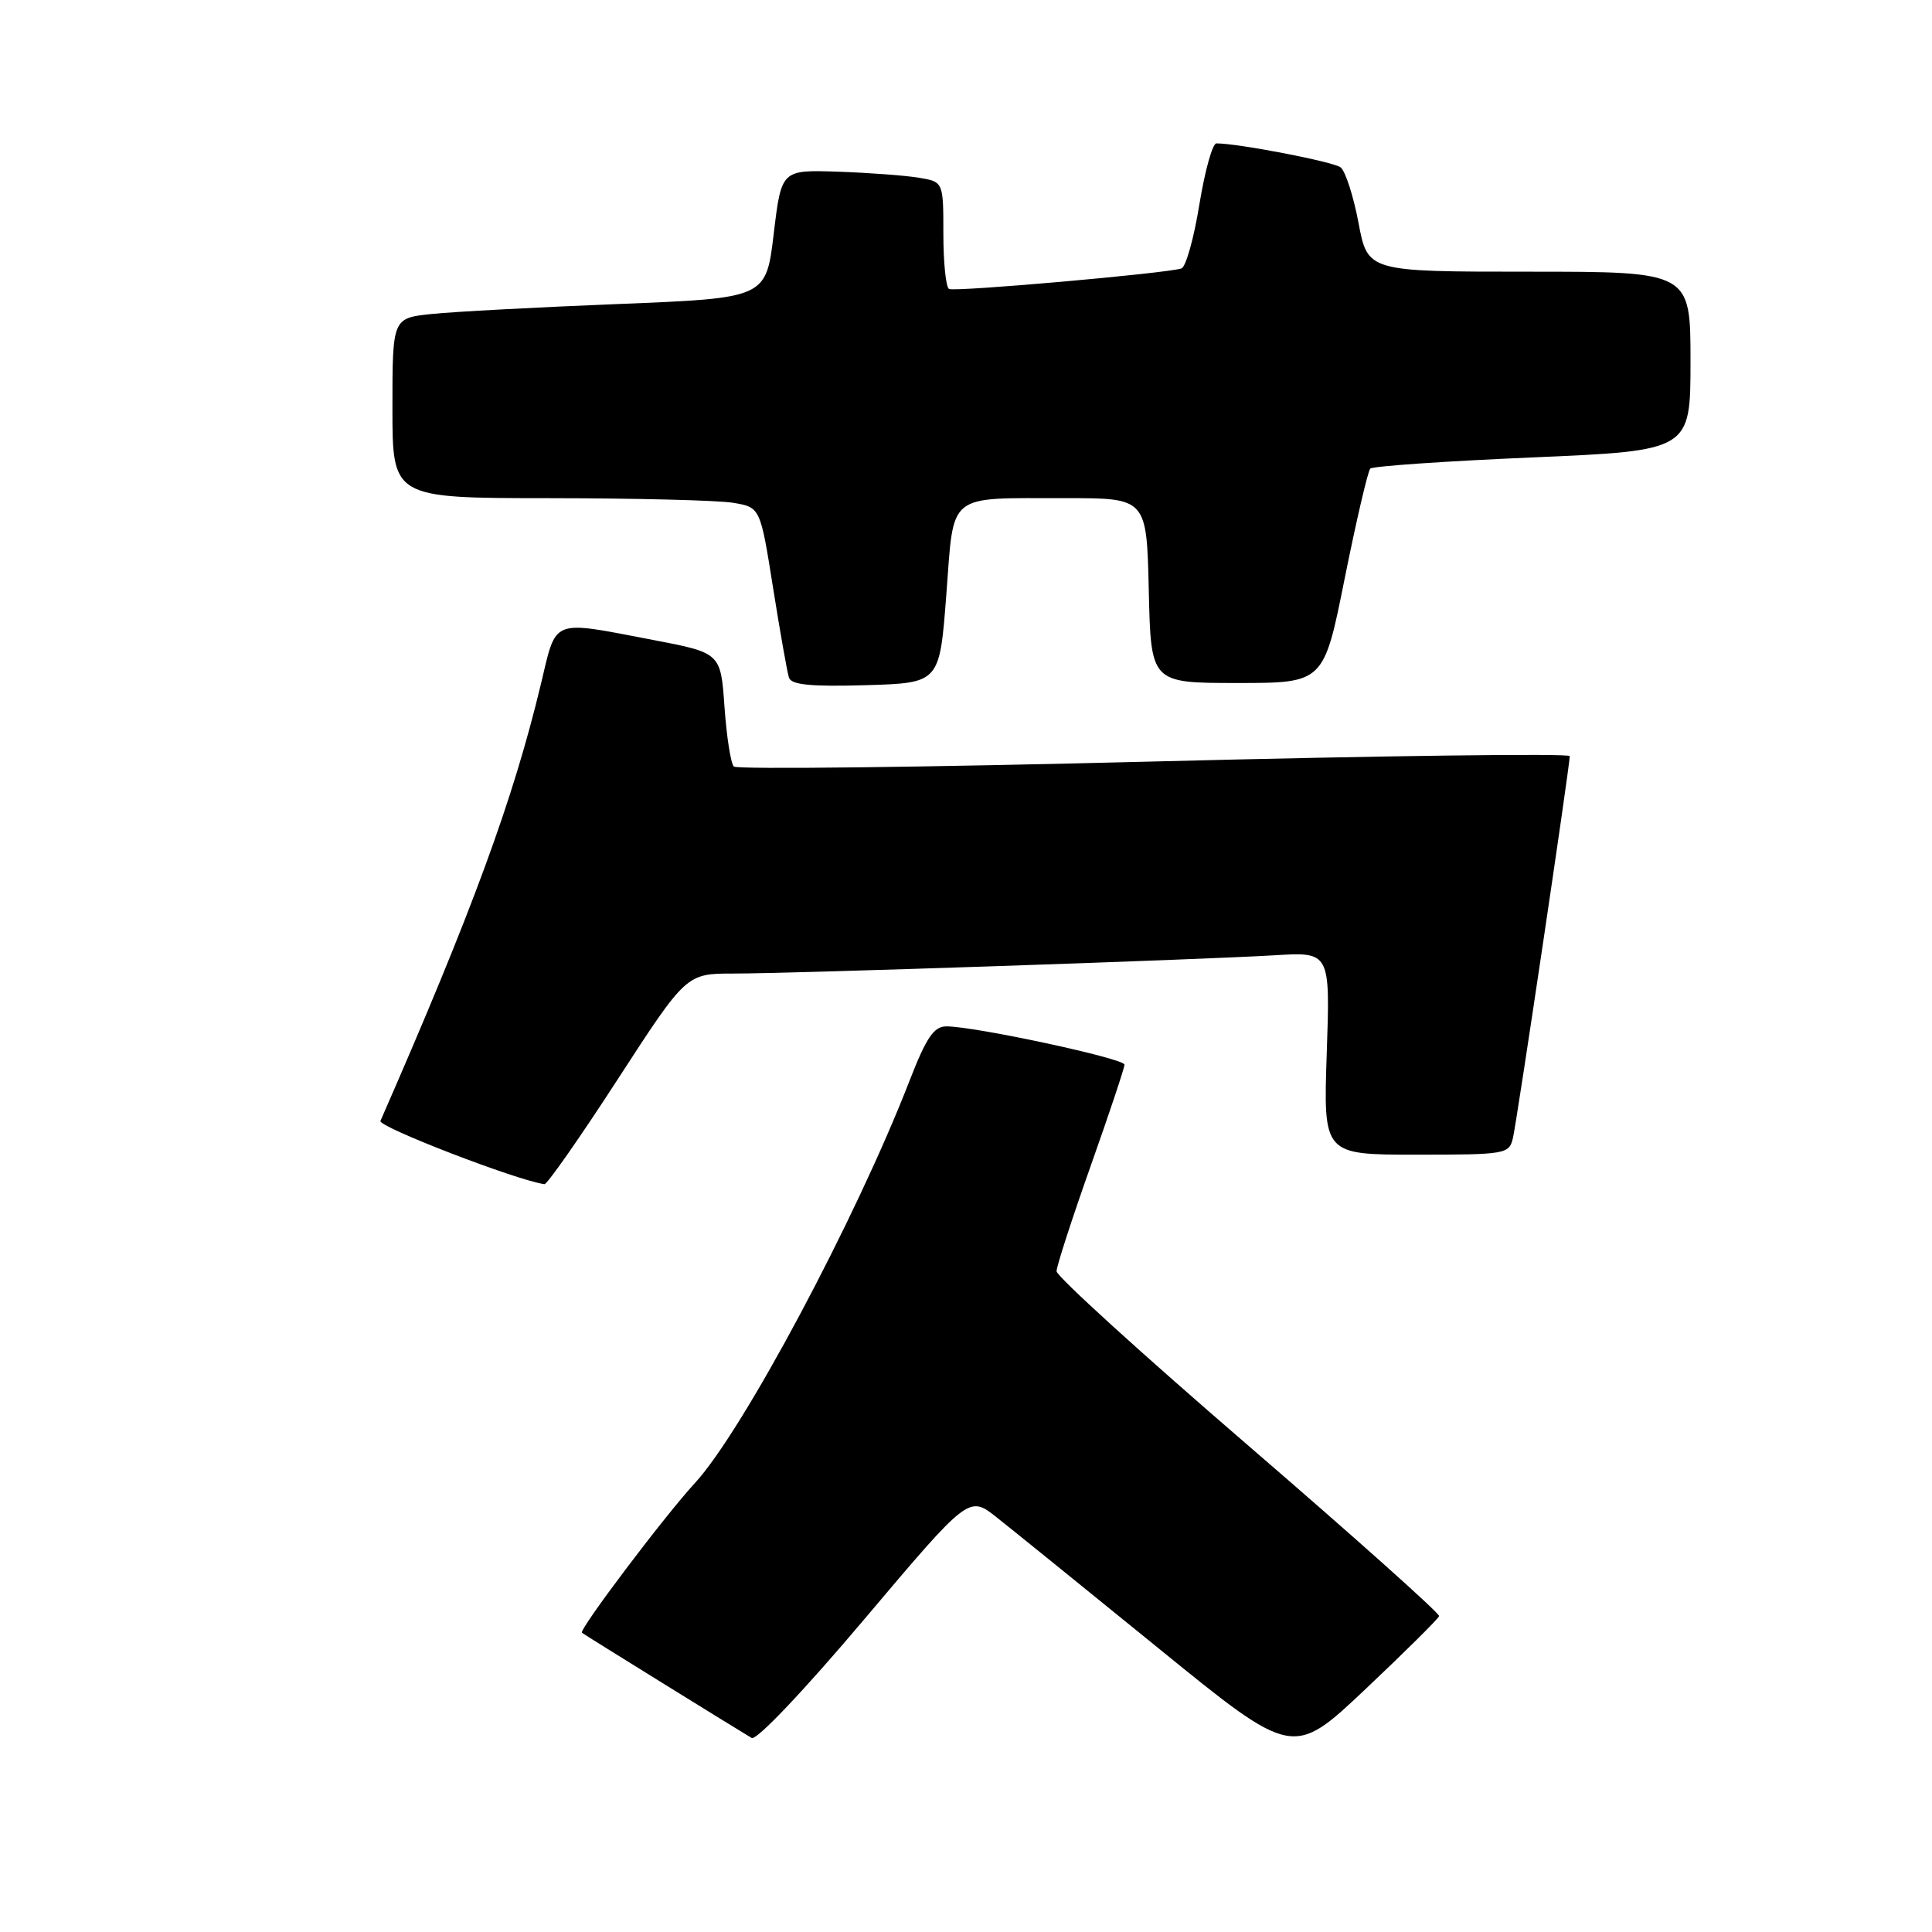 <?xml version="1.0" encoding="UTF-8" standalone="no"?>
<!DOCTYPE svg PUBLIC "-//W3C//DTD SVG 1.1//EN" "http://www.w3.org/Graphics/SVG/1.1/DTD/svg11.dtd" >
<svg xmlns="http://www.w3.org/2000/svg" xmlns:xlink="http://www.w3.org/1999/xlink" version="1.1" viewBox="0 0 256 256">
 <g >
 <path fill="currentColor"
d=" M 190.69 214.14 C 190.79 213.79 179.43 203.64 165.44 191.58 C 151.45 179.53 140.00 169.12 140.00 168.45 C 140.00 167.79 142.03 161.53 144.50 154.55 C 146.97 147.58 149.00 141.51 149.00 141.07 C 149.00 140.26 129.18 136.00 125.41 136.00 C 123.74 136.00 122.75 137.46 120.50 143.25 C 113.39 161.57 98.42 189.63 92.09 196.50 C 88.06 200.87 76.65 215.99 77.11 216.35 C 77.52 216.67 97.69 229.16 99.60 230.29 C 100.23 230.66 106.58 223.97 114.54 214.54 C 128.39 198.14 128.39 198.14 132.08 201.07 C 134.12 202.68 143.78 210.50 153.55 218.44 C 171.32 232.89 171.32 232.89 180.91 223.84 C 186.18 218.86 190.59 214.49 190.69 214.14 Z  M 81.86 143.00 C 90.94 129.00 90.94 129.00 97.22 129.00 C 105.00 129.00 158.82 127.18 168.88 126.58 C 176.26 126.13 176.26 126.13 175.80 139.57 C 175.35 153.00 175.35 153.00 187.65 153.00 C 199.60 153.00 199.98 152.93 200.48 150.75 C 201.01 148.48 208.00 101.48 208.00 100.19 C 208.00 99.81 183.25 100.13 152.99 100.90 C 122.73 101.67 97.64 101.97 97.24 101.57 C 96.83 101.17 96.28 97.62 96.00 93.68 C 95.50 86.51 95.50 86.51 86.50 84.79 C 72.88 82.19 73.78 81.84 71.67 90.65 C 67.98 106.04 62.58 120.73 50.41 148.53 C 50.07 149.30 68.51 156.42 72.14 156.91 C 72.49 156.96 76.87 150.70 81.86 143.00 Z  M 125.39 78.83 C 126.44 65.10 125.29 66.03 141.22 66.01 C 151.94 66.00 151.94 66.00 152.22 78.25 C 152.50 90.50 152.50 90.50 163.95 90.50 C 175.41 90.50 175.41 90.50 178.19 76.59 C 179.73 68.94 181.25 62.42 181.57 62.09 C 181.90 61.77 191.58 61.10 203.08 60.61 C 224.00 59.71 224.00 59.71 224.00 47.86 C 224.00 36.00 224.00 36.00 202.61 36.00 C 181.23 36.00 181.23 36.00 180.01 29.53 C 179.34 25.98 178.27 22.67 177.64 22.18 C 176.68 21.43 164.08 19.00 161.18 19.00 C 160.66 19.00 159.65 22.65 158.92 27.11 C 158.20 31.57 157.13 35.37 156.55 35.57 C 154.62 36.22 126.51 38.70 125.75 38.29 C 125.34 38.07 125.00 34.78 125.00 30.99 C 125.00 24.09 125.00 24.09 121.75 23.55 C 119.96 23.25 115.13 22.89 111.02 22.75 C 103.54 22.50 103.54 22.50 102.52 31.00 C 101.50 39.50 101.50 39.50 82.00 40.28 C 71.28 40.71 60.14 41.30 57.25 41.60 C 52.00 42.14 52.00 42.14 52.00 54.07 C 52.00 66.00 52.00 66.00 72.75 66.01 C 84.16 66.02 95.13 66.29 97.12 66.62 C 100.74 67.22 100.74 67.22 102.43 77.86 C 103.36 83.71 104.31 89.08 104.54 89.79 C 104.86 90.75 107.45 91.00 114.73 90.79 C 124.50 90.50 124.50 90.50 125.39 78.83 Z "/>
</g>
</svg>